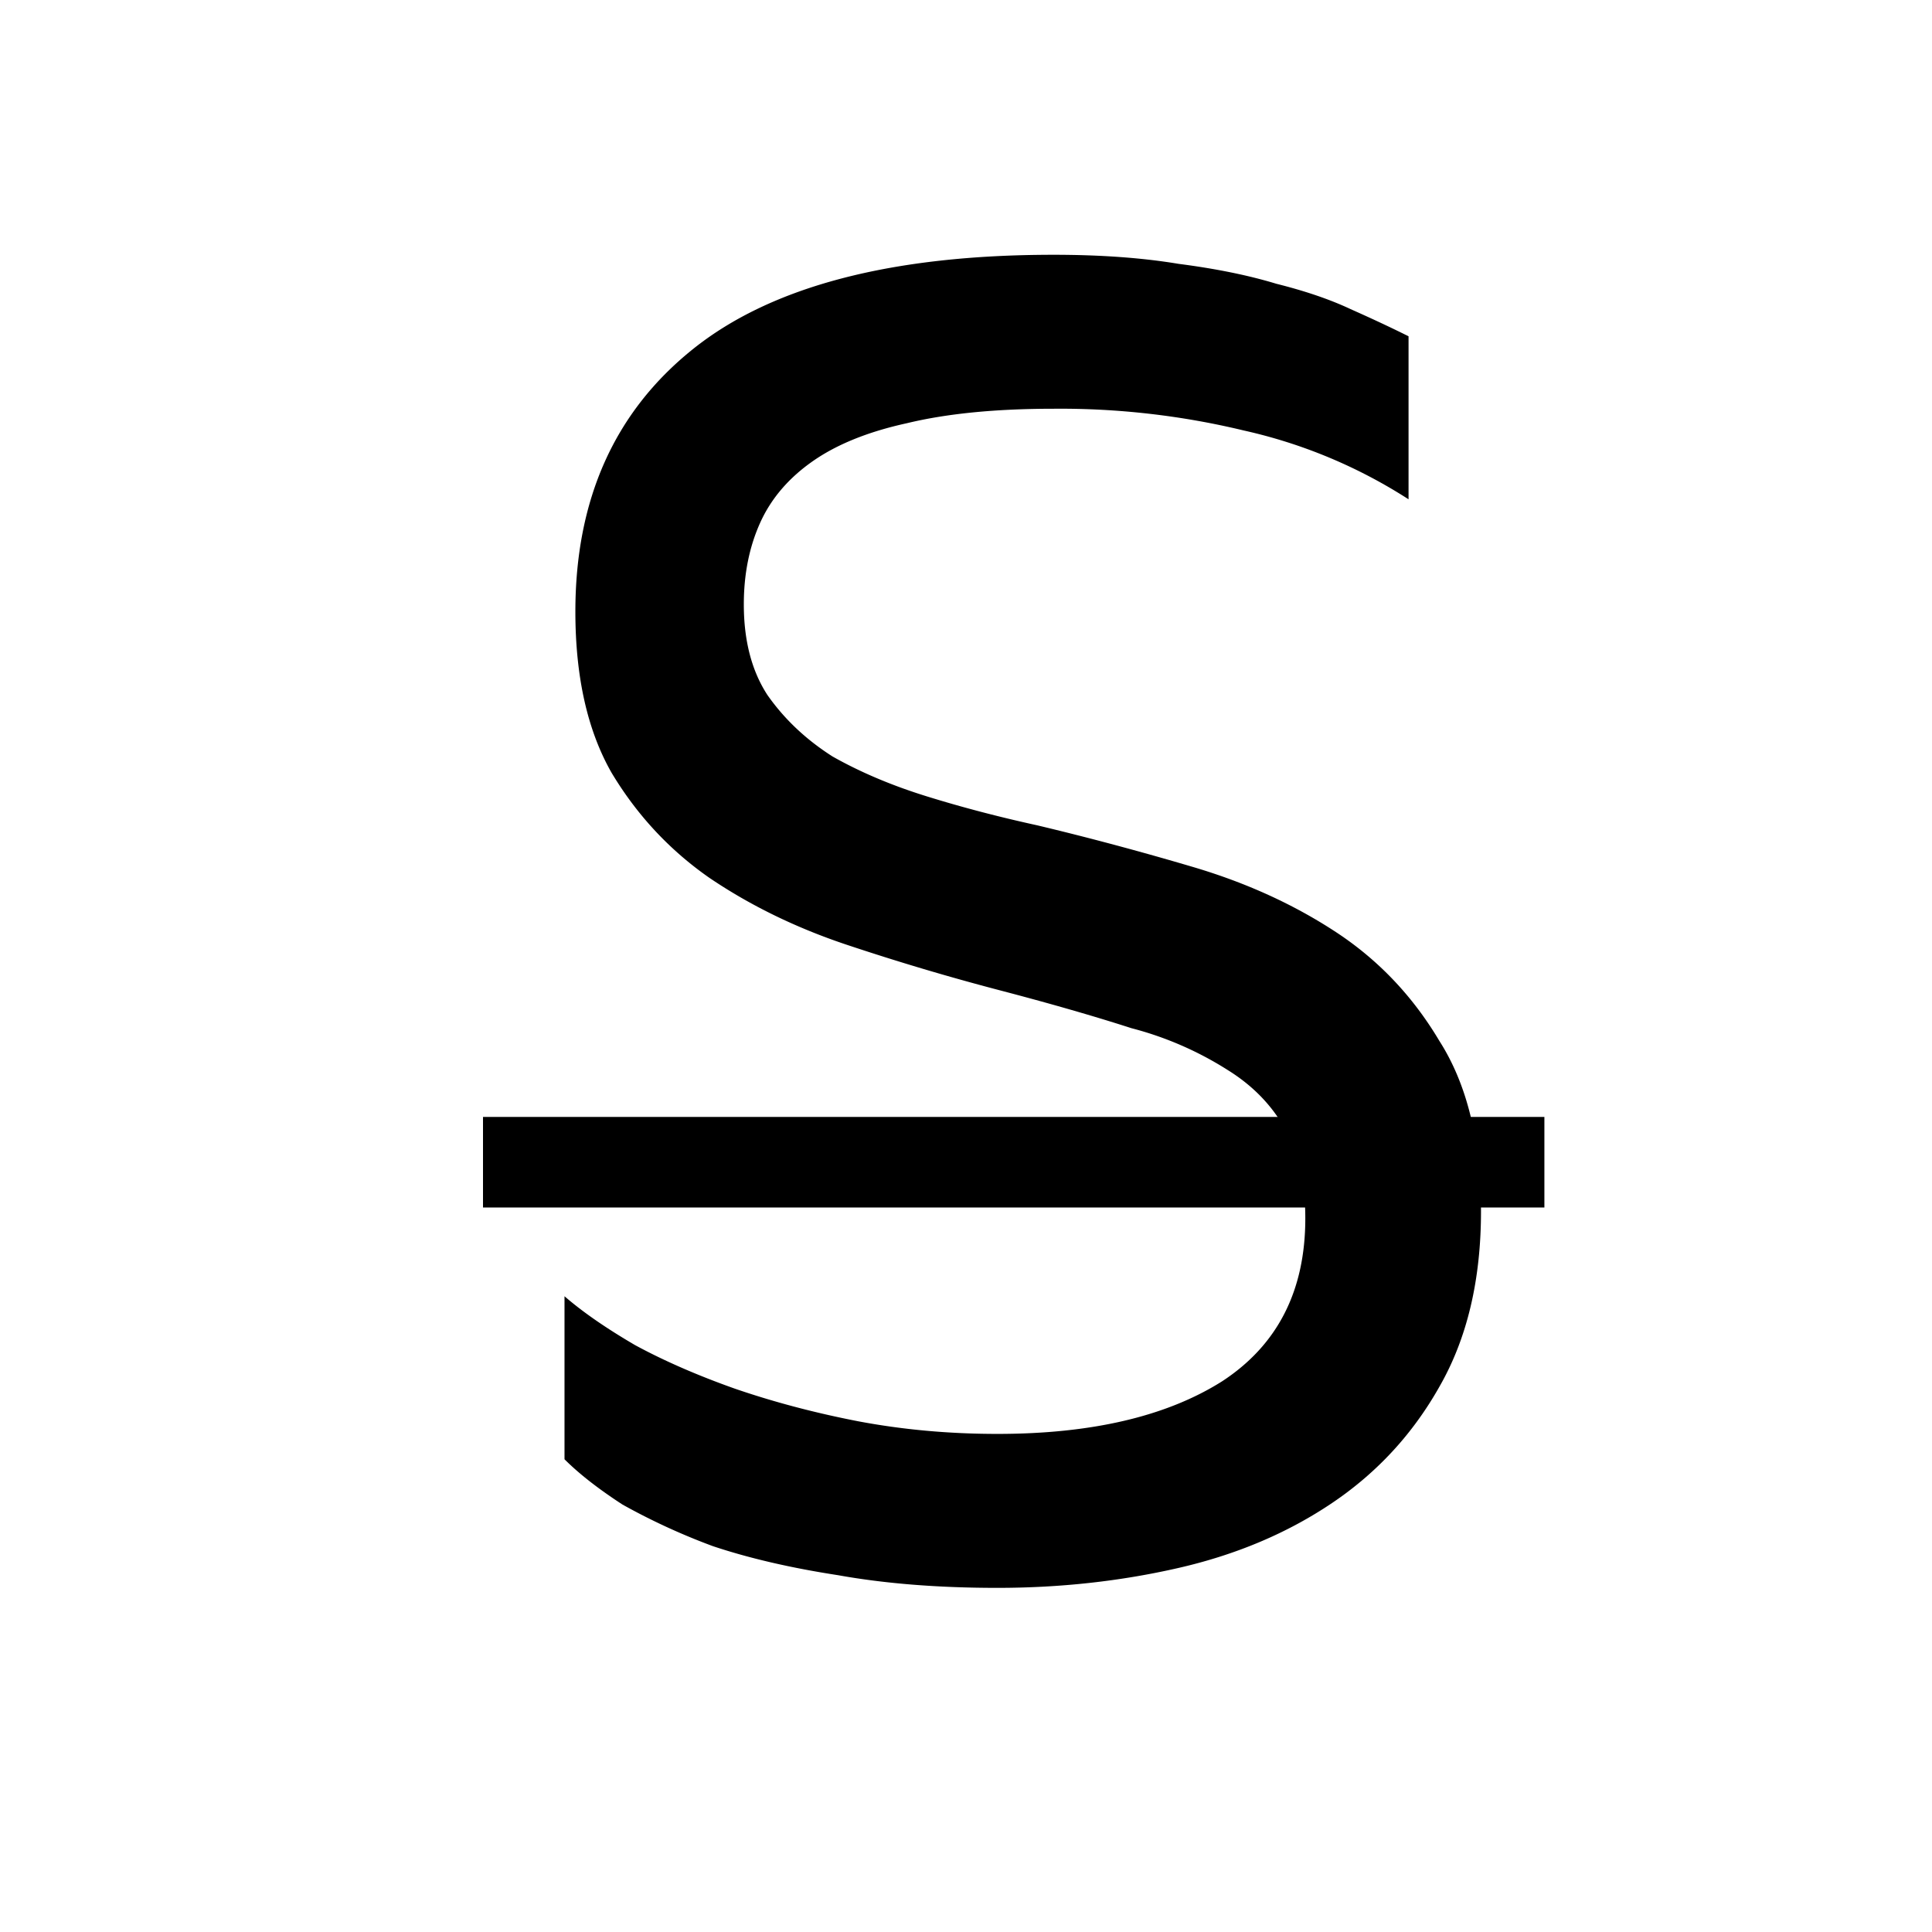 <svg xmlns="http://www.w3.org/2000/svg" xmlns:xlink="http://www.w3.org/1999/xlink" width="16" height="16" class="yc-icon" fill="currentColor" stroke="none" aria-hidden="true"><svg viewBox="0 0 16 16" fill="none" xmlns="http://www.w3.org/2000/svg"><path d="M8.26 13.15c-.49 0-.93-.035-1.32-.105-.39-.06-.735-.14-1.035-.24a5.33 5.33 0 01-.75-.345c-.2-.13-.36-.255-.48-.375v-1.35c.15.13.345.265.585.405.24.13.515.25.825.36.32.11.66.2 1.02.27.37.07.755.105 1.155.105.78 0 1.4-.145 1.86-.435.46-.3.69-.75.69-1.35 0-.3-.055-.545-.165-.735-.11-.2-.27-.365-.48-.495a2.796 2.796 0 00-.795-.345c-.31-.1-.675-.205-1.095-.315-.42-.11-.84-.235-1.26-.375-.42-.14-.8-.325-1.14-.555-.33-.23-.6-.52-.81-.87-.2-.35-.3-.795-.3-1.335 0-.93.325-1.655.975-2.175.65-.52 1.645-.78 2.985-.78.39 0 .735.025 1.035.075.31.04.58.095.81.165.24.06.445.13.615.21.18.08.34.155.48.225v1.35a4.21 4.21 0 00-1.365-.57 6.487 6.487 0 00-1.575-.18c-.48 0-.885.04-1.215.12-.32.07-.58.175-.78.315-.2.14-.345.31-.435.51-.09.2-.135.425-.135.675 0 .3.065.55.195.75.14.2.32.37.54.51.23.13.49.24.78.33.29.09.595.17.915.24.42.1.85.215 1.29.345.44.13.835.31 1.185.54.35.23.635.53.855.9.23.36.345.83.345 1.41 0 .57-.115 1.055-.345 1.455-.22.39-.515.71-.885.96s-.795.43-1.275.54c-.48.11-.98.165-1.5.165z" fill="currentColor"></path><path d="M4 9.25h8.79V10H4v-.75z" fill="currentColor"></path></svg></svg>